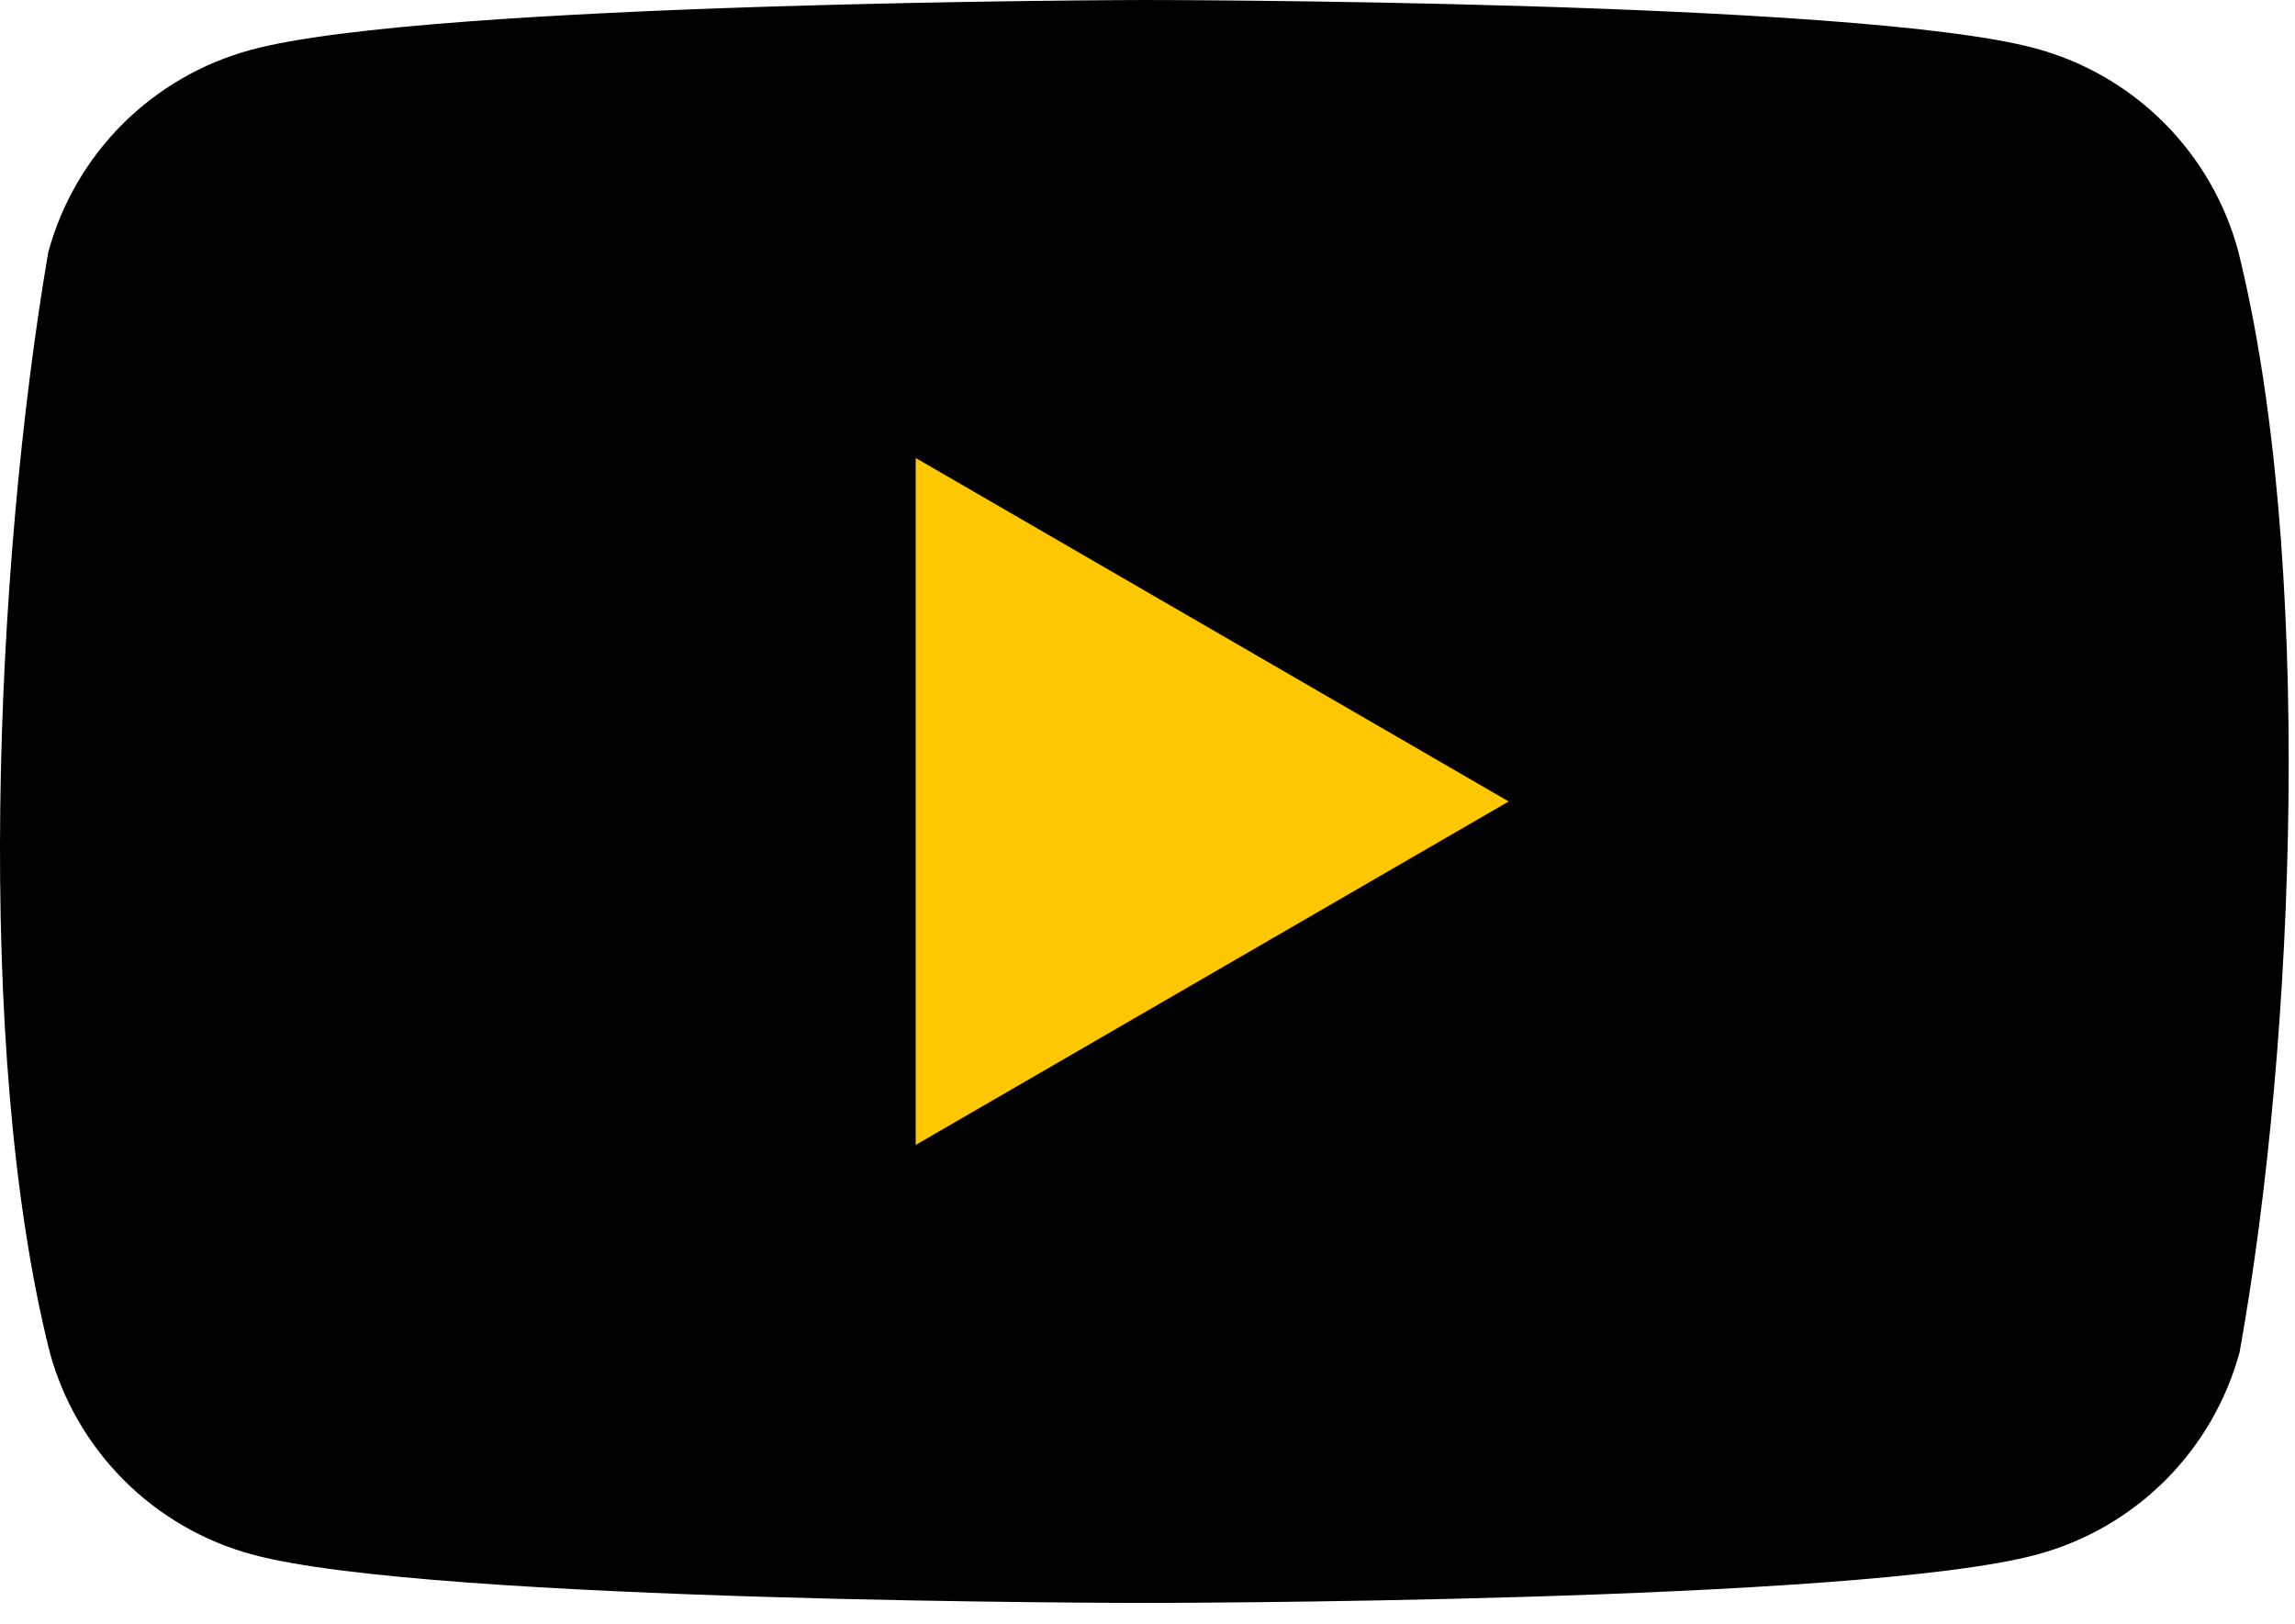 <svg width="106" height="75" viewBox="0 0 106 75" fill="none" xmlns="http://www.w3.org/2000/svg">
<path d="M103.377 11.593C102.771 9.352 101.588 7.309 99.946 5.667C98.305 4.026 96.262 2.843 94.021 2.237C85.817 0 52.801 0 52.801 0C52.801 0 19.784 0.068 11.582 2.305C9.341 2.911 7.298 4.094 5.656 5.735C4.015 7.377 2.832 9.42 2.226 11.661C-0.255 26.237 -1.218 48.447 2.294 62.439C2.9 64.68 4.083 66.723 5.724 68.365C7.366 70.006 9.409 71.189 11.649 71.795C19.853 74.032 52.869 74.032 52.869 74.032C52.869 74.032 85.885 74.032 94.089 71.795C96.329 71.189 98.372 70.006 100.014 68.365C101.655 66.723 102.838 64.68 103.444 62.439C106.061 47.843 106.868 25.647 103.376 11.593" fill="black"/>
<path d="M42.292 52.88L69.682 37.016L42.292 21.152V52.88Z" fill="#FDC801"/>
</svg>
